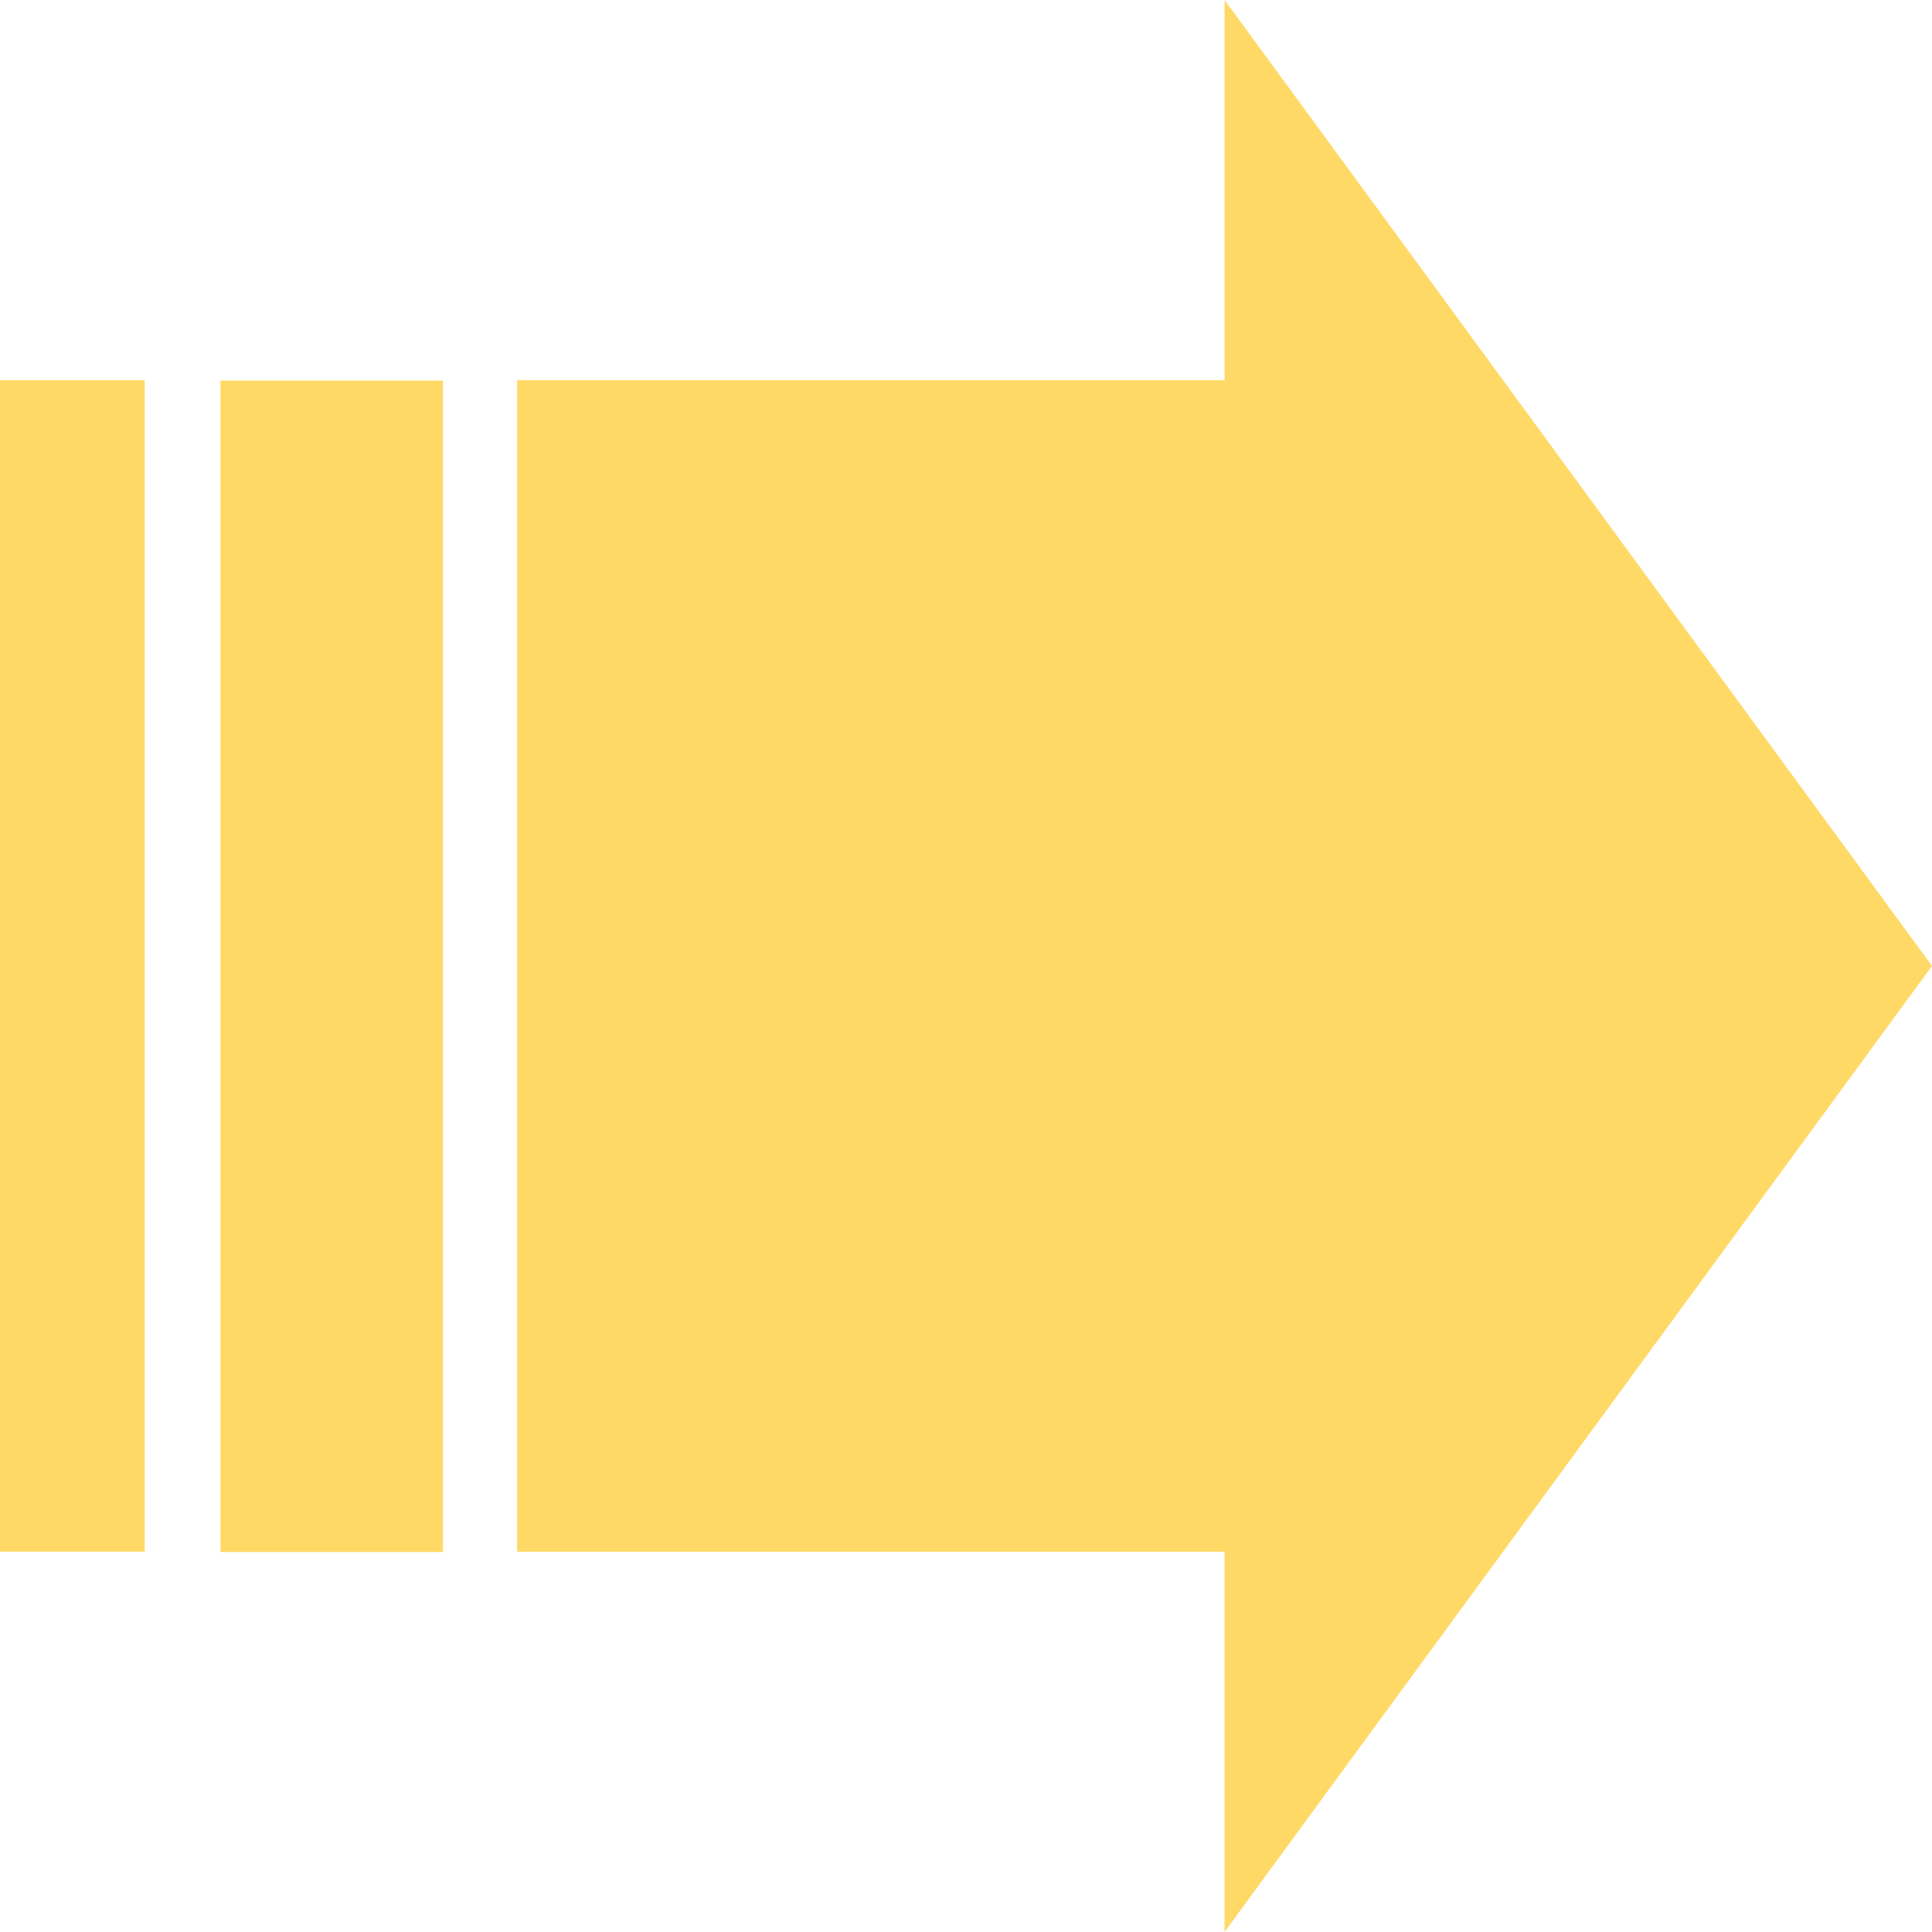 <svg version="1.1" viewBox="0.0 0.0 377.953 377.953" fill="none" stroke="none" stroke-linecap="square" stroke-miterlimit="10" xmlns:xlink="http://www.w3.org/1999/xlink" xmlns="http://www.w3.org/2000/svg"><clipPath id="p.0"><path d="m0 0l377.953 0l0 377.953l-377.953 0l0 -377.953z" clip-rule="nonzero"/></clipPath><g clip-path="url(#p.0)"><path fill="#000000" fill-opacity="0.0" d="m0 0l377.953 0l0 377.953l-377.953 0z" fill-rule="evenodd"/><path fill="#ffd966" d="m101.165 74.368l138.394 0l0 -74.381l138.394 188.976l-138.394 188.976l0 -74.381l-138.394 0z" fill-rule="evenodd"/><path fill="#ffd966" d="m43.129 74.454l43.528 0l0 229.165l-43.528 0z" fill-rule="evenodd"/><path fill="#ffd966" d="m0 74.381l28.315 0l0 229.165l-28.315 0z" fill-rule="evenodd"/></g></svg>